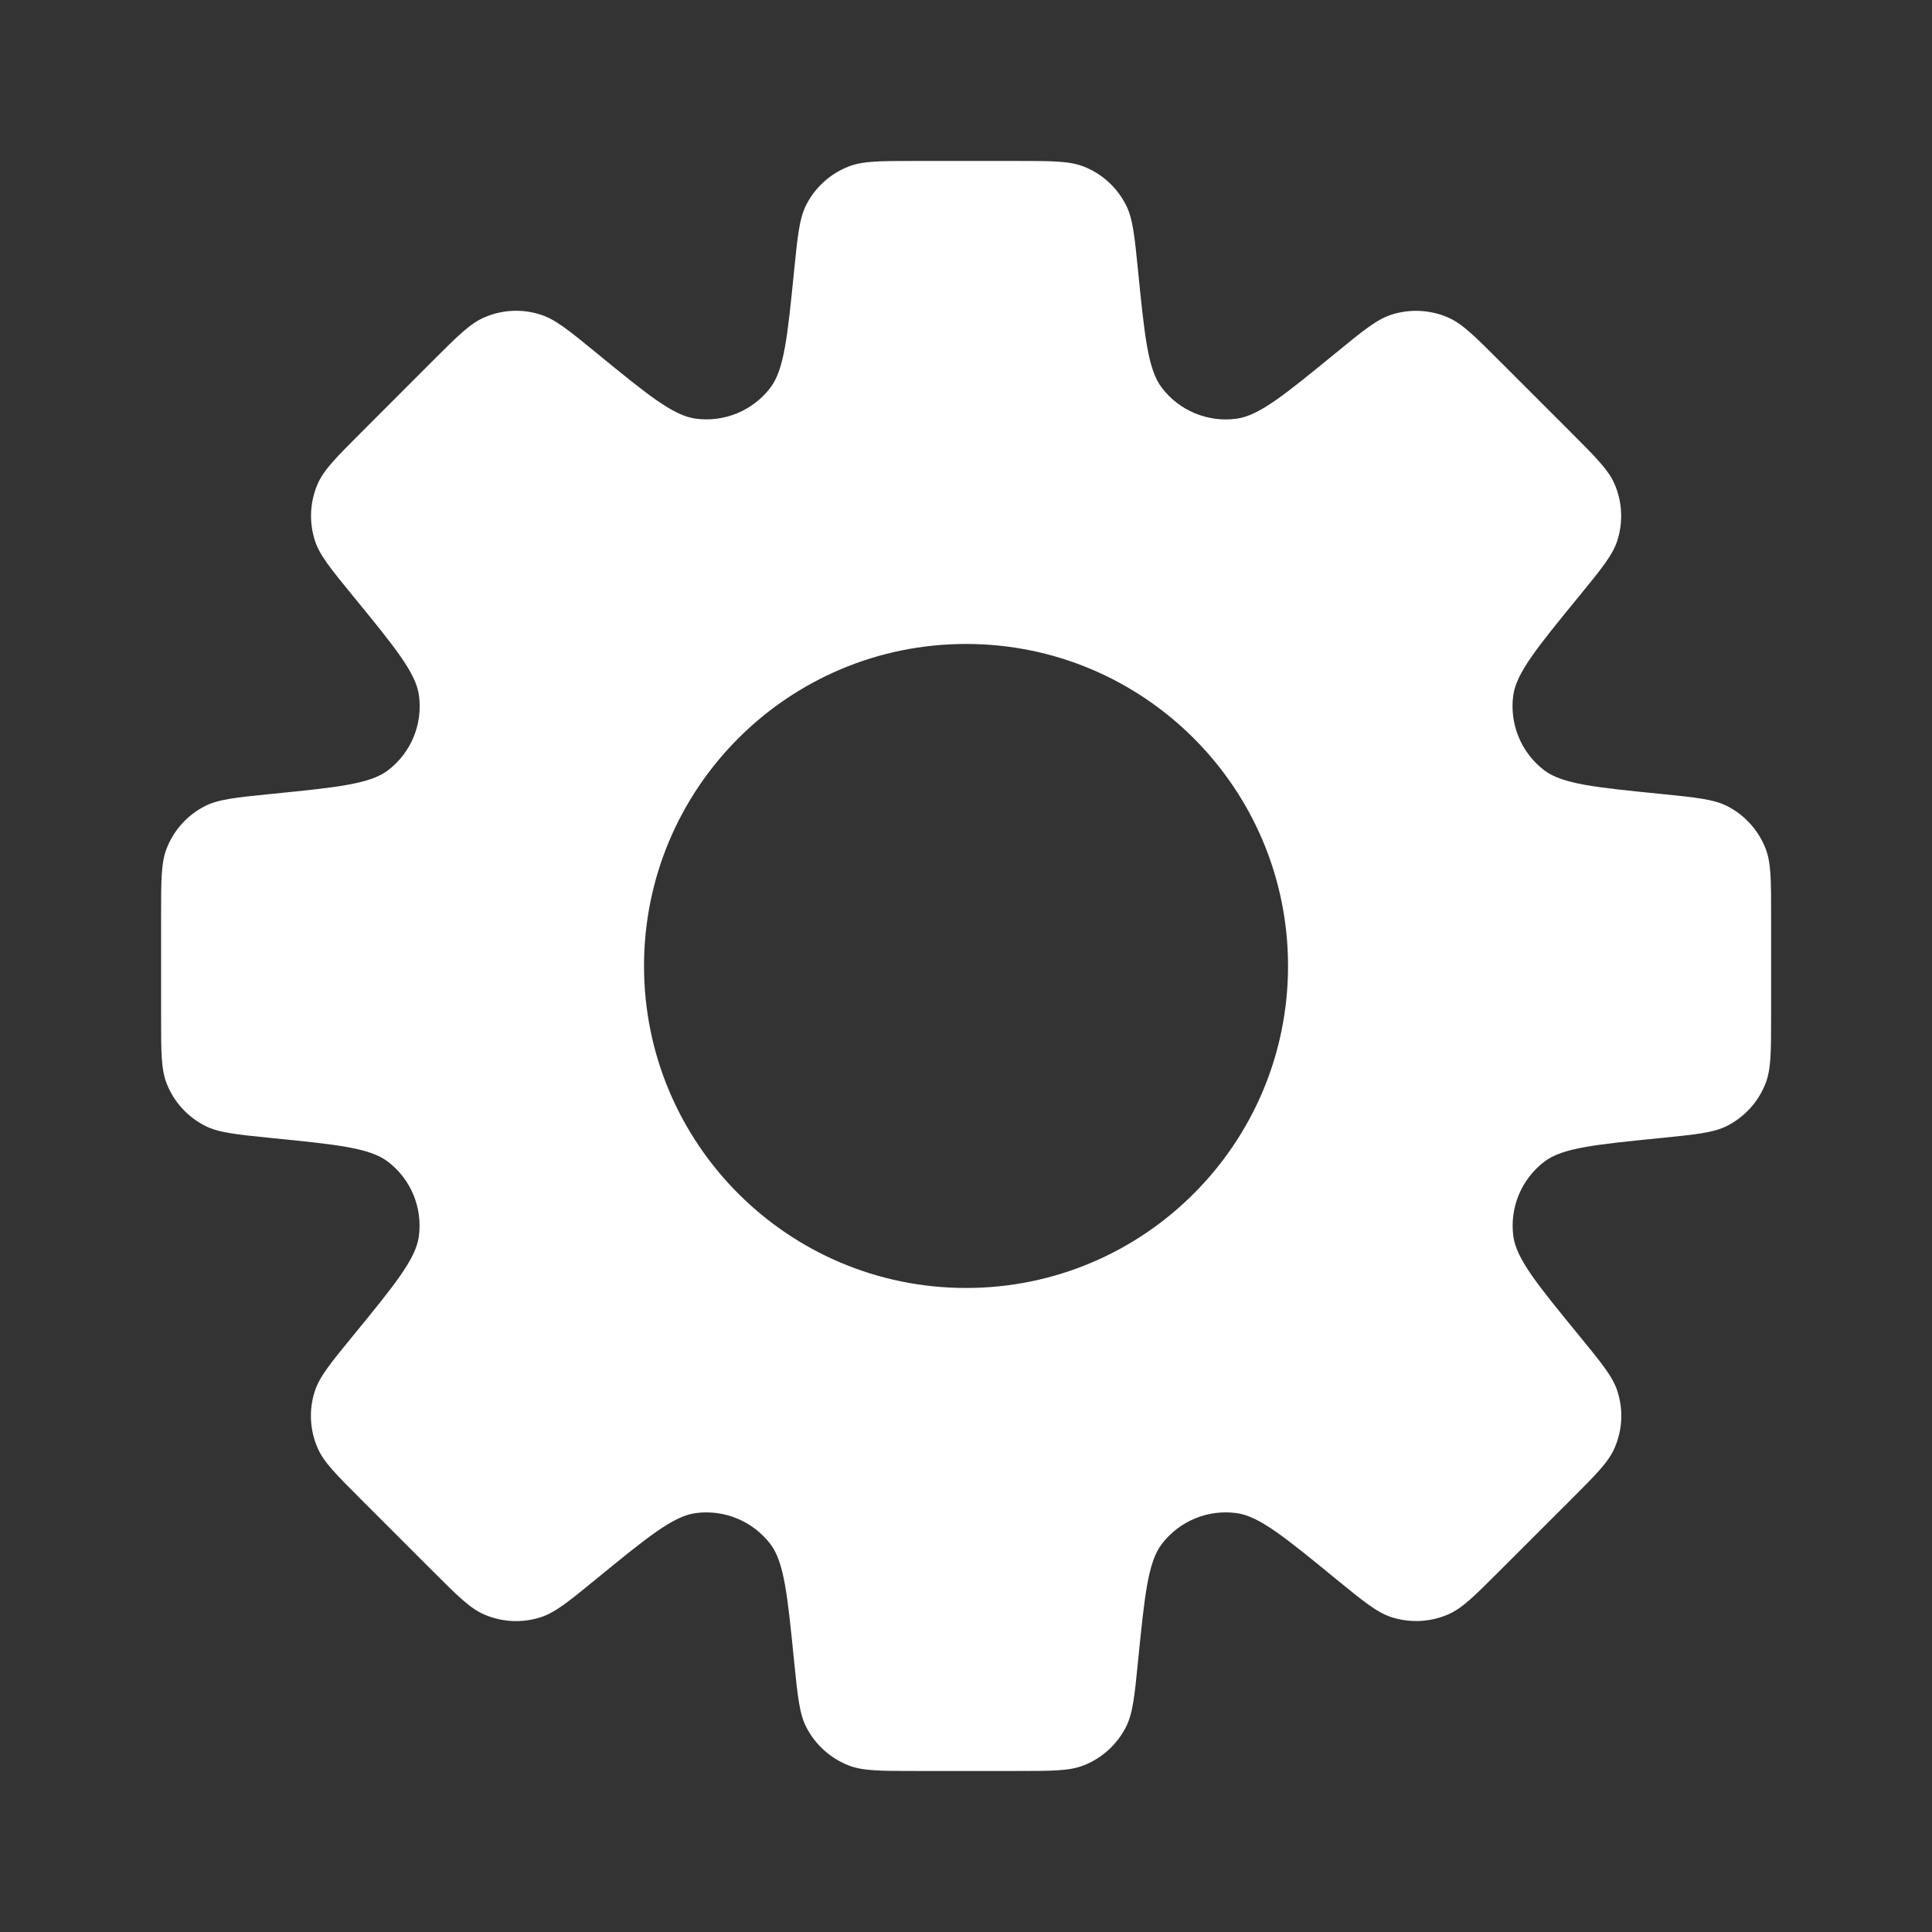 <svg width="29" height="29" viewBox="0 0 29 29" fill="none" xmlns="http://www.w3.org/2000/svg">
<rect x="0" y="0" width="29" height="29" fill="#333333" stroke="none"/>
<path fill-rule="evenodd" clip-rule="evenodd" d="M16.898 3.071C17.004 3.275 17.03 3.537 17.082 4.061V4.061C17.182 5.053 17.231 5.548 17.439 5.82C17.702 6.166 18.13 6.343 18.561 6.285C18.9 6.24 19.285 5.924 20.057 5.293C20.464 4.96 20.668 4.793 20.887 4.723C21.166 4.634 21.467 4.649 21.735 4.765C21.947 4.857 22.133 5.043 22.505 5.415L23.585 6.495C23.957 6.867 24.143 7.054 24.235 7.265C24.351 7.533 24.366 7.834 24.277 8.113C24.207 8.332 24.04 8.536 23.707 8.944L23.707 8.944C23.076 9.715 22.76 10.101 22.714 10.44C22.657 10.87 22.834 11.299 23.179 11.562C23.451 11.769 23.947 11.819 24.939 11.918C25.463 11.971 25.726 11.997 25.93 12.102C26.19 12.236 26.392 12.46 26.5 12.732C26.585 12.946 26.585 13.209 26.585 13.736V15.263C26.585 15.789 26.585 16.052 26.5 16.266C26.393 16.539 26.19 16.762 25.93 16.897C25.725 17.002 25.464 17.028 24.94 17.081C23.949 17.18 23.453 17.229 23.182 17.436C22.836 17.7 22.658 18.128 22.716 18.559C22.762 18.898 23.078 19.284 23.709 20.055L23.709 20.055C24.042 20.462 24.209 20.666 24.279 20.885C24.368 21.164 24.353 21.465 24.236 21.733C24.145 21.945 23.959 22.131 23.587 22.503L23.587 22.503L22.507 23.582L22.507 23.582C22.134 23.955 21.948 24.142 21.737 24.233C21.469 24.349 21.168 24.364 20.889 24.275C20.67 24.205 20.466 24.038 20.058 23.705C19.286 23.073 18.9 22.757 18.56 22.712C18.13 22.654 17.703 22.831 17.439 23.176C17.231 23.448 17.182 23.944 17.082 24.937C17.03 25.462 17.004 25.724 16.898 25.929C16.764 26.188 16.541 26.39 16.269 26.498C16.055 26.583 15.791 26.583 15.264 26.583H13.738C13.211 26.583 12.948 26.583 12.734 26.498C12.462 26.39 12.238 26.188 12.104 25.928C11.999 25.724 11.973 25.462 11.92 24.938L11.92 24.937C11.821 23.945 11.771 23.449 11.564 23.177C11.3 22.832 10.872 22.655 10.442 22.712C10.103 22.758 9.717 23.074 8.945 23.705C8.537 24.039 8.333 24.206 8.114 24.276C7.836 24.365 7.534 24.35 7.266 24.233C7.055 24.142 6.869 23.956 6.496 23.583L5.417 22.504C5.044 22.131 4.858 21.945 4.767 21.734C4.65 21.466 4.635 21.164 4.724 20.886C4.794 20.667 4.961 20.463 5.295 20.055C5.926 19.284 6.241 18.898 6.287 18.559C6.345 18.128 6.168 17.7 5.822 17.437C5.55 17.229 5.054 17.18 4.063 17.081L4.063 17.081C3.539 17.028 3.277 17.002 3.073 16.896C2.813 16.762 2.61 16.539 2.503 16.267C2.418 16.053 2.418 15.789 2.418 15.263V13.736C2.418 13.209 2.418 12.946 2.503 12.732C2.61 12.46 2.812 12.236 3.072 12.102C3.277 11.997 3.539 11.971 4.064 11.918C5.056 11.819 5.553 11.769 5.825 11.562C6.17 11.298 6.347 10.87 6.289 10.44C6.244 10.101 5.928 9.715 5.296 8.943L5.296 8.943C4.963 8.535 4.796 8.332 4.726 8.112C4.637 7.834 4.652 7.533 4.768 7.264C4.86 7.053 5.046 6.867 5.419 6.494L6.498 5.414C6.87 5.042 7.057 4.856 7.268 4.765C7.536 4.648 7.838 4.633 8.116 4.723C8.335 4.793 8.539 4.959 8.946 5.292C9.717 5.923 10.103 6.239 10.442 6.284C10.872 6.342 11.301 6.165 11.564 5.819C11.771 5.547 11.821 5.052 11.92 4.061V4.061C11.973 3.537 11.999 3.275 12.104 3.071C12.238 2.811 12.462 2.608 12.734 2.501C12.948 2.416 13.211 2.416 13.738 2.416H15.265C15.791 2.416 16.055 2.416 16.269 2.501C16.541 2.608 16.764 2.811 16.898 3.071ZM14.501 19.333C17.17 19.333 19.334 17.169 19.334 14.5C19.334 11.83 17.17 9.666 14.501 9.666C11.831 9.666 9.667 11.83 9.667 14.5C9.667 17.169 11.831 19.333 14.501 19.333Z" fill="white"/>
</svg>
